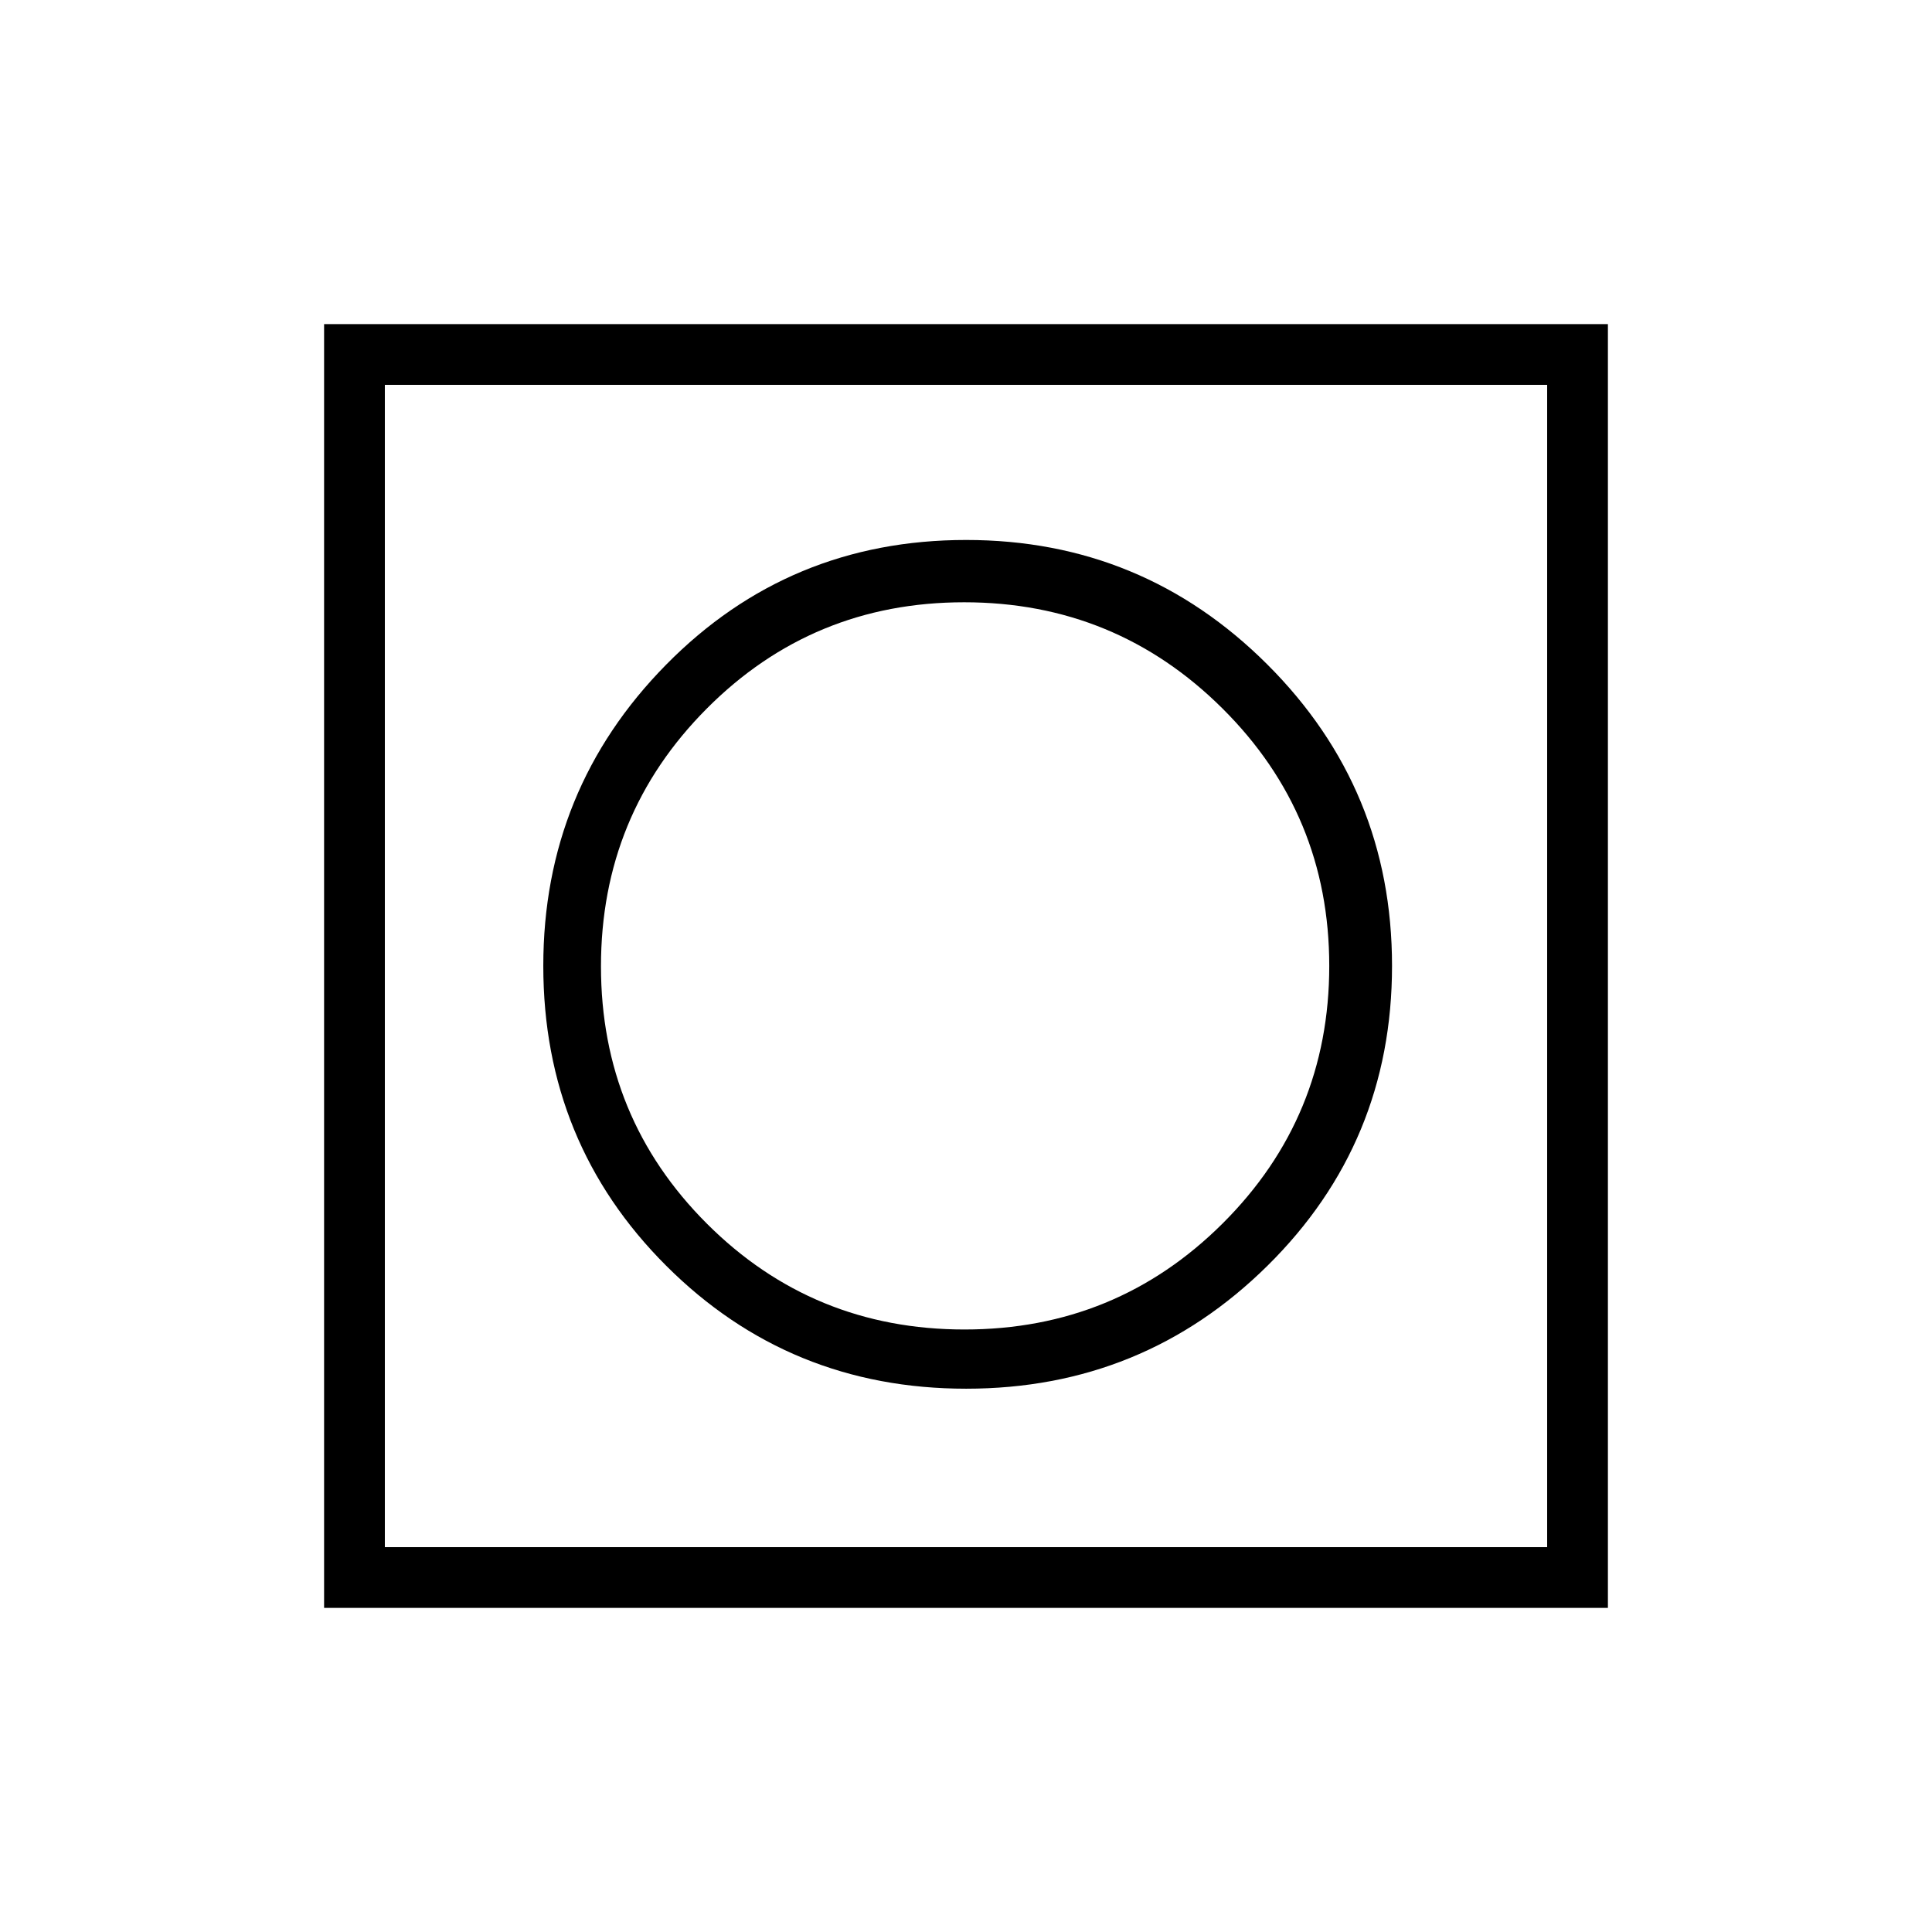 <svg xmlns="http://www.w3.org/2000/svg" height="48" viewBox="0 -960 960 960" width="48"><path d="M161.04-161.04v-637.92h637.92v637.92H161.04Zm30.19-30.19h577.54v-577.54H191.23v577.54Zm0 0v-577.54 577.54Zm288.86-78.73q87.87 0 149.74-61.13 61.86-61.12 61.86-149 0-87.87-61.96-149.74-61.97-61.86-149.67-61.86-88.02 0-149.06 61.96-61.04 61.97-61.04 149.67 0 88.02 61.13 149.06 61.12 61.04 149 61.04Zm-.82-29.42q-75.39 0-128.02-52.59-52.63-52.59-52.63-127.87t52.59-128.08q52.6-52.81 127.88-52.81 75.27 0 128.34 52.76 53.07 52.76 53.07 127.92 0 75.17-52.92 127.92t-128.31 52.75Z"/></svg>